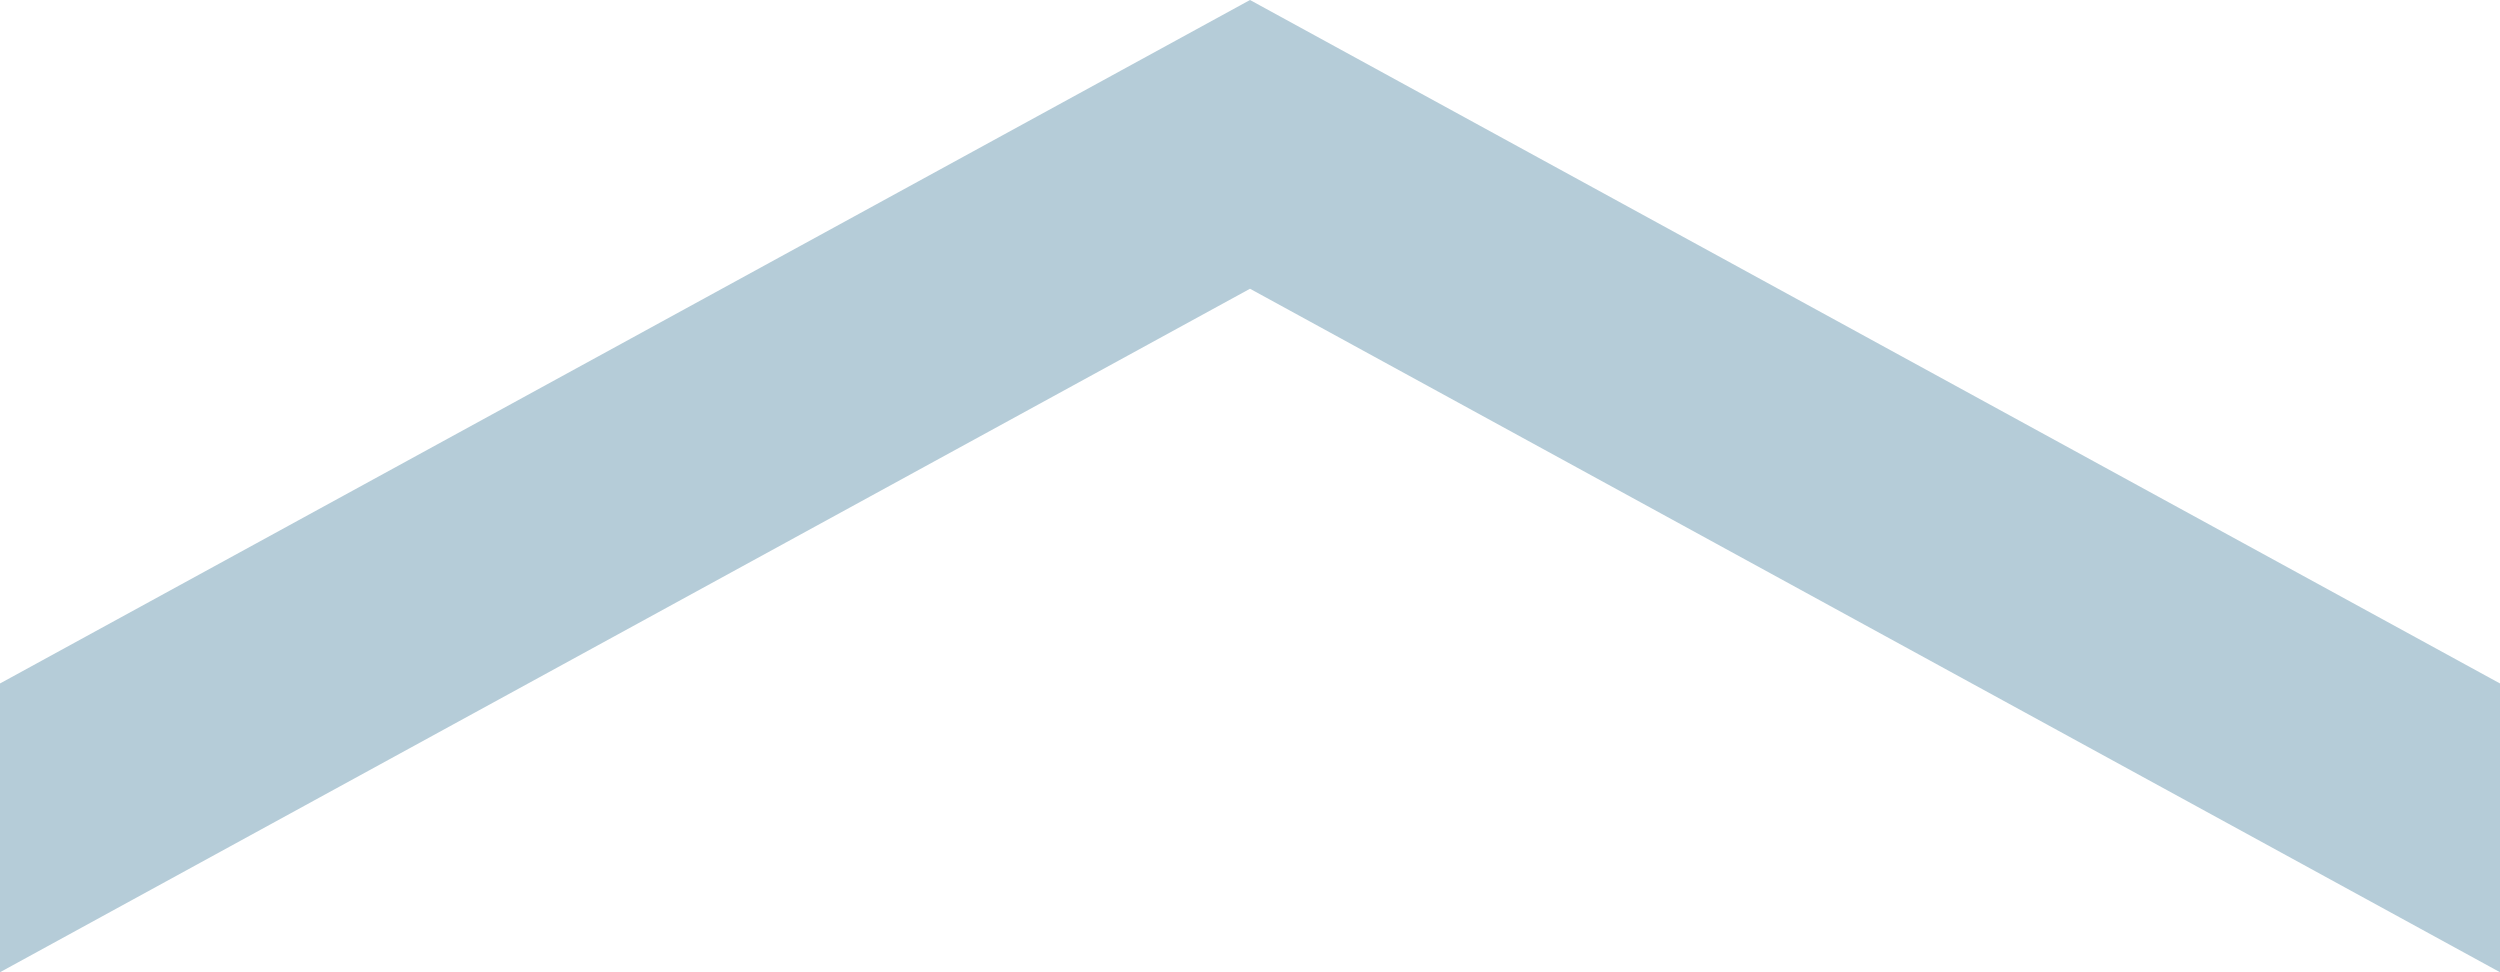 <svg width="18" height="7" viewBox="0 0 18 7" fill="none" xmlns="http://www.w3.org/2000/svg">
<path fill-rule="evenodd" clip-rule="evenodd" d="M6.11959e-07 7L4.30211e-07 4.921L9 7.86788e-07L18 4.921L18 7L9 2.079L6.11959e-07 7Z" fill="#B5CCD8"/>
</svg>
